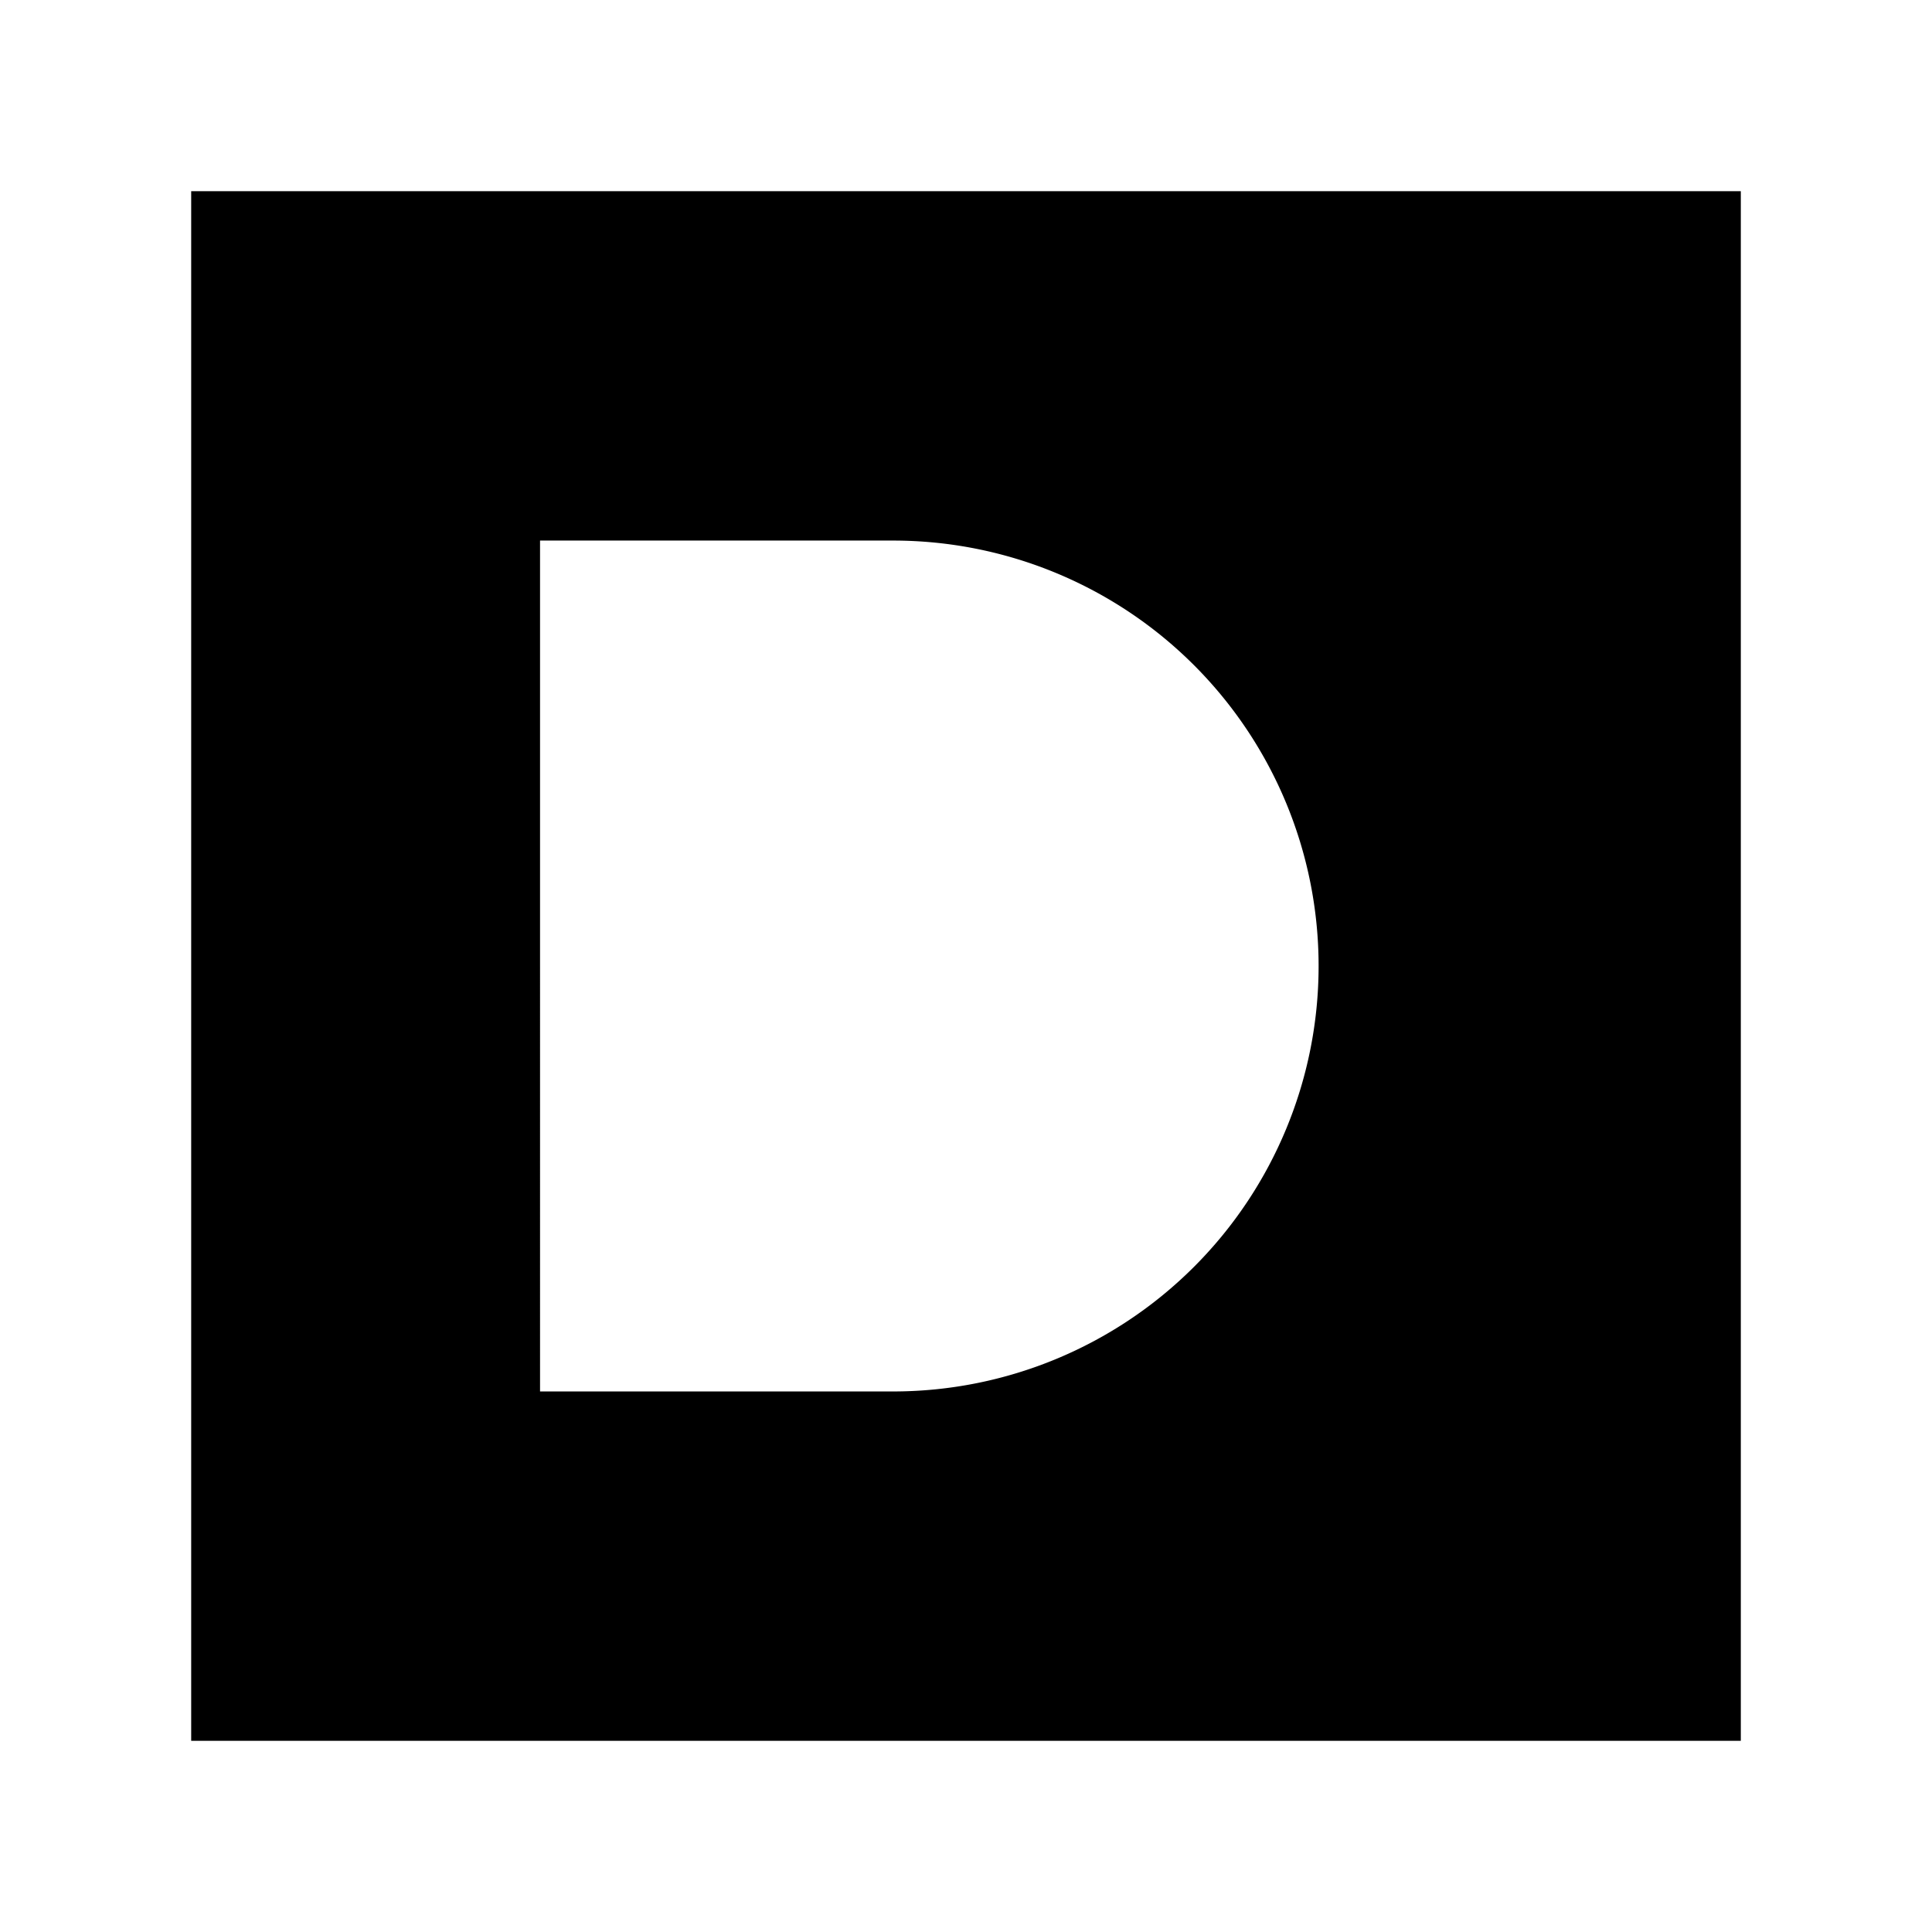 <svg version="1.1" viewBox="0 0 192 192" xmlns="http://www.w3.org/2000/svg"><path d="m19 19v154h154v-154zm34.669 34.721h35.092a42.28 42.28 0 0 1 42.28 42.28 42.28 42.28 0 0 1-42.28 42.28h-35.092z"/></svg>

